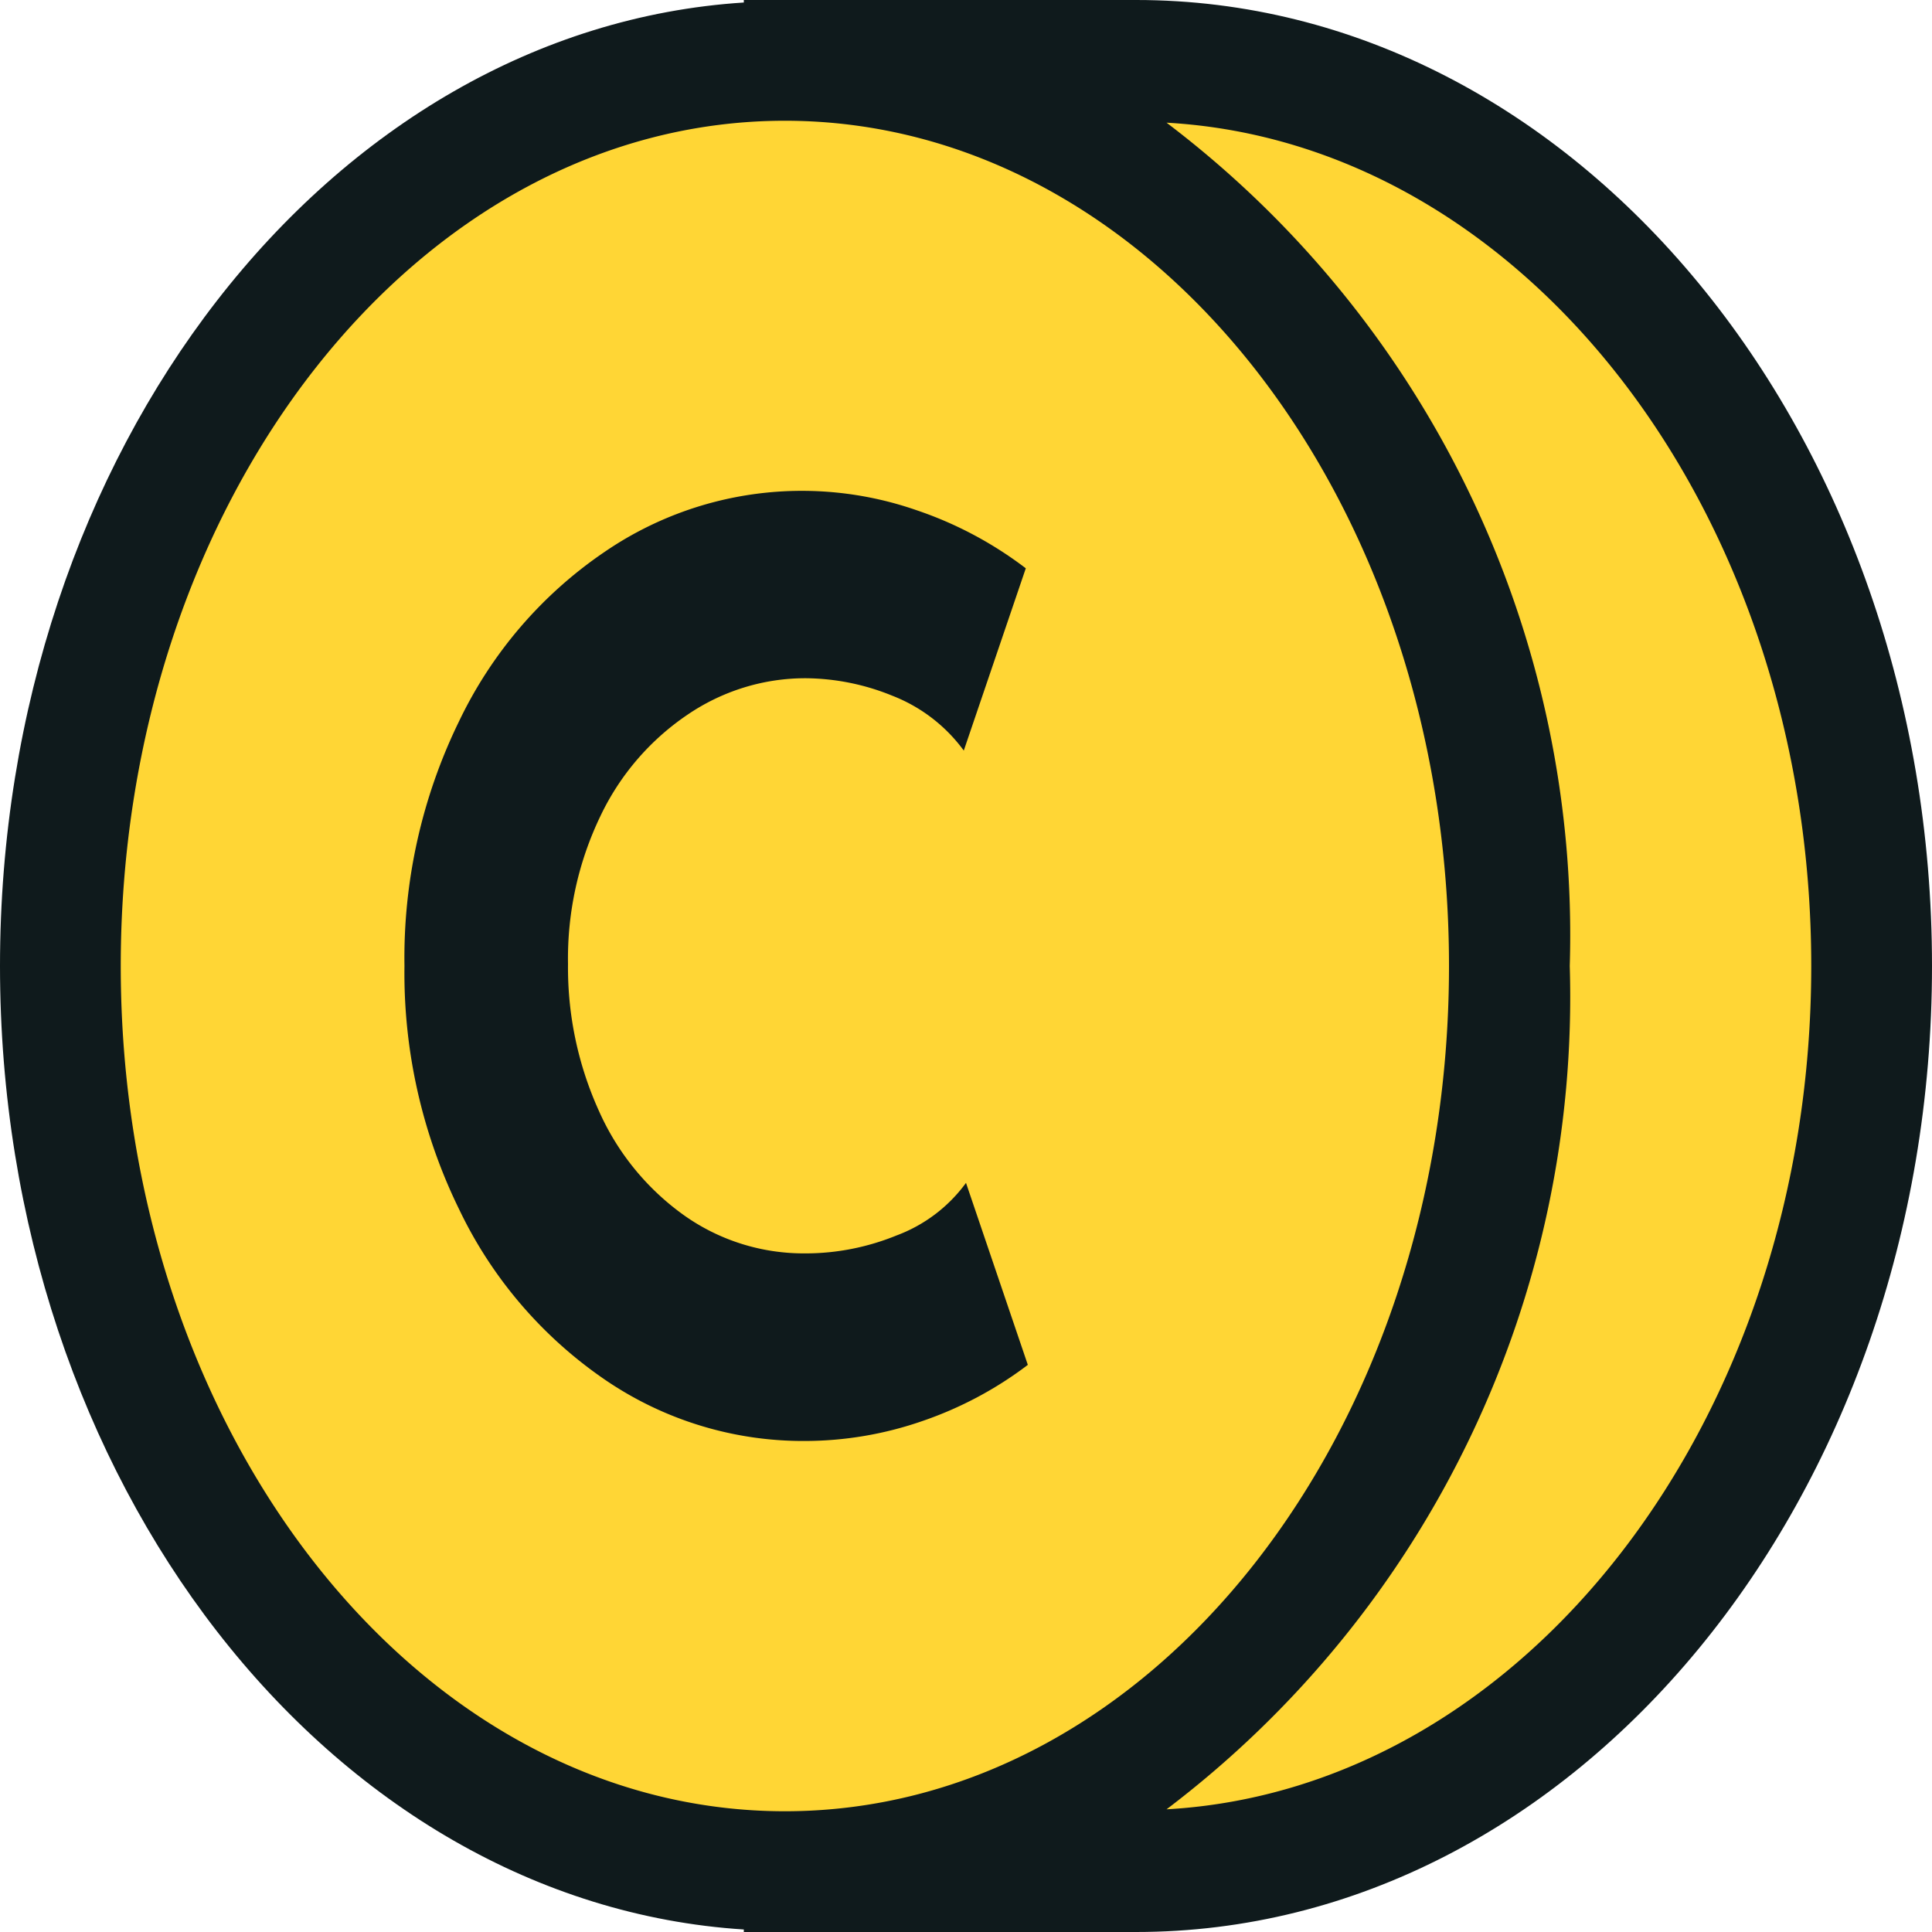 <svg xmlns="http://www.w3.org/2000/svg" fill="none" viewBox="0 0 20 20"><path fill="#0F1A1C" d="M11.762 0H7.7v.026C3.419.3 0 4.662 0 10s3.419 9.7 7.7 9.974V20h4.06C16.305 20 20 15.514 20 10S16.305 0 11.762 0Z"/><path fill="#FFD635" fill-rule="evenodd" d="M15 10c0 4.832-3.078 8.75-6.875 8.75S1.25 14.832 1.25 10s3.078-8.75 6.875-8.75S15 5.168 15 10Zm.223 4.871a10.55 10.55 0 0 1-3.147 3.859c3.707-.209 6.674-4.039 6.674-8.73 0-4.692-2.967-8.522-6.674-8.73A10.55 10.55 0 0 1 16.25 10a10.55 10.55 0 0 1-1.027 4.871Z" clip-rule="evenodd"/><path fill="#0F1A1C" d="M6.263 14.283a4.469 4.469 0 0 1-1.51-1.764A5.558 5.558 0 0 1 4.187 10a5.582 5.582 0 0 1 .564-2.531c.339-.71.86-1.317 1.511-1.758a3.615 3.615 0 0 1 3.23-.428c.405.137.786.34 1.127.6L9.977 7.77a1.664 1.664 0 0 0-.74-.568 2.415 2.415 0 0 0-.9-.181c-.436 0-.862.133-1.222.379a2.629 2.629 0 0 0-.9 1.049 3.4 3.4 0 0 0-.335 1.53A3.591 3.591 0 0 0 6.2 11.5c.192.433.497.807.883 1.082.367.26.807.397 1.257.393.323 0 .643-.064.942-.186.287-.107.537-.296.718-.544l.64 1.884c-.33.251-.699.447-1.09.581a3.725 3.725 0 0 1-1.22.207 3.635 3.635 0 0 1-2.067-.634Z"/></svg>